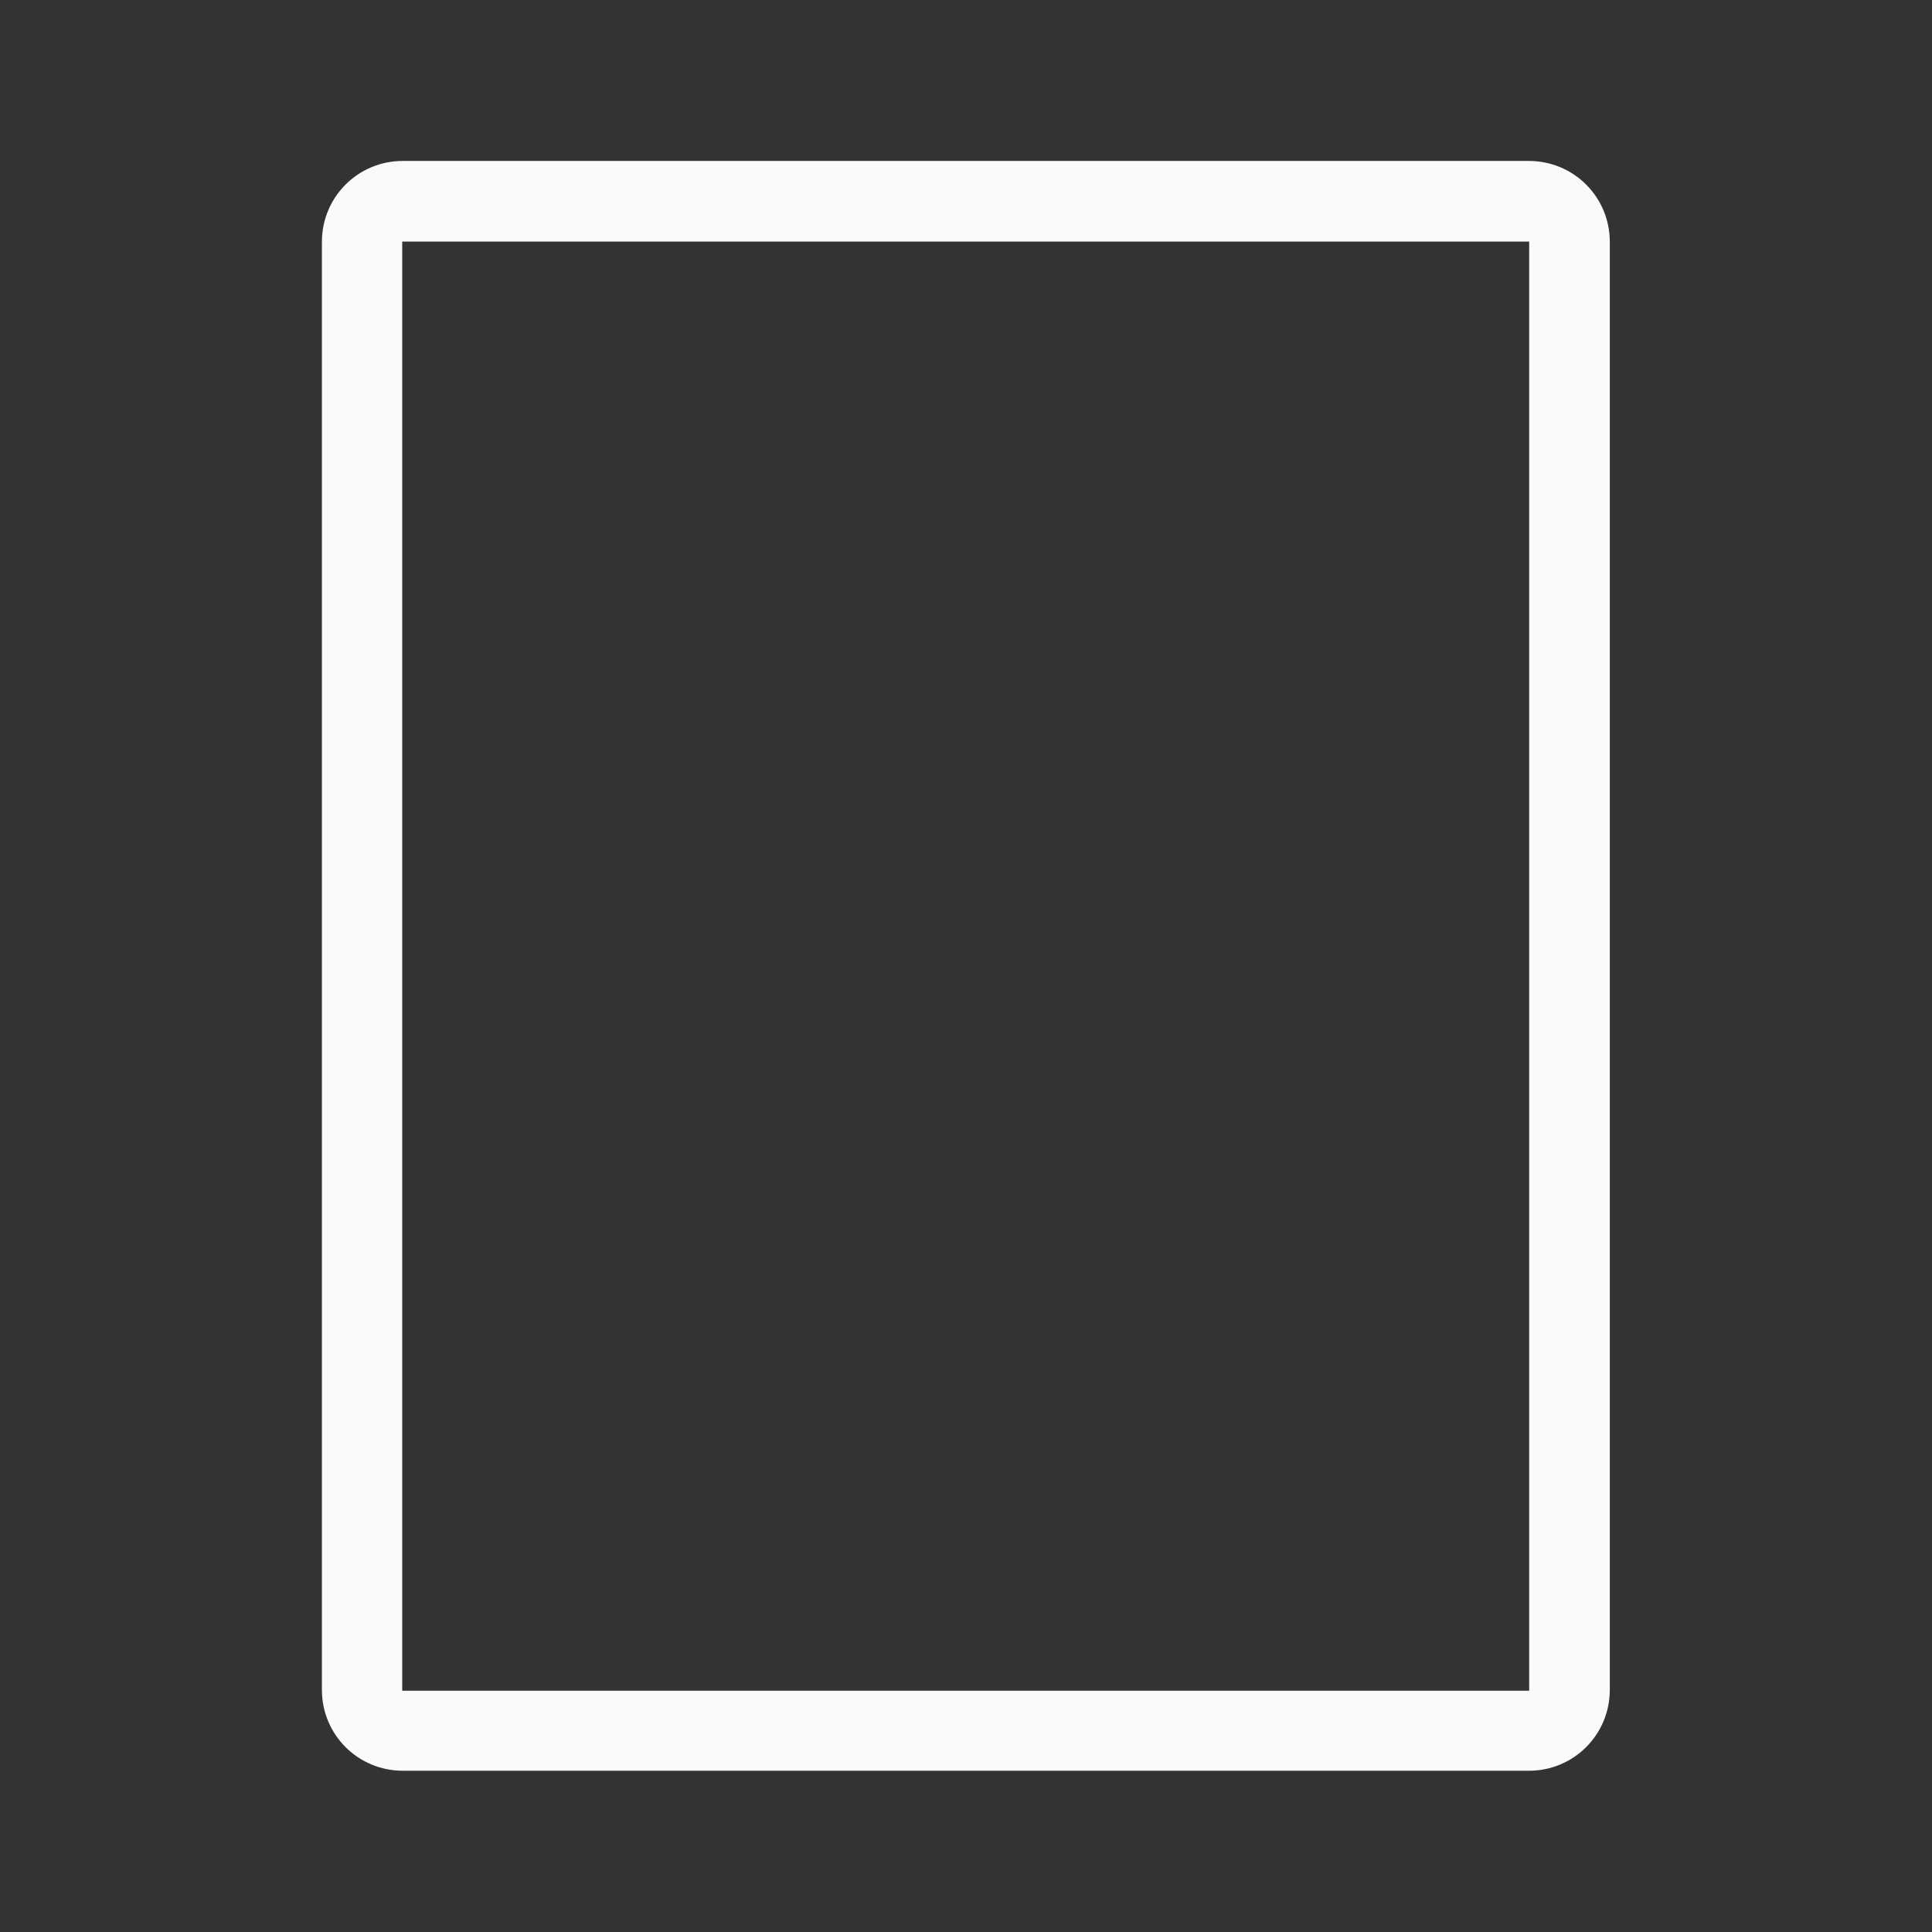 <svg height="24" viewBox="0 0 6.35 6.35" width="24" xmlns="http://www.w3.org/2000/svg"><rect x="0" y="0" width="6.35" height="6.35" fill="#333333" stroke="none"/><path d="m1.324 291.179c-.148 0-.266.119-.266.266v4.759c0 .148.119.266.266.266h3.701c.148 0 .266-.119.266-.266v-4.759c0-.148-.119-.266-.266-.266zm-.002.265h3.704v4.763h-3.704z" fill="#fafafa" stroke-width=".265" transform="translate(0 -290.65)"/></svg>